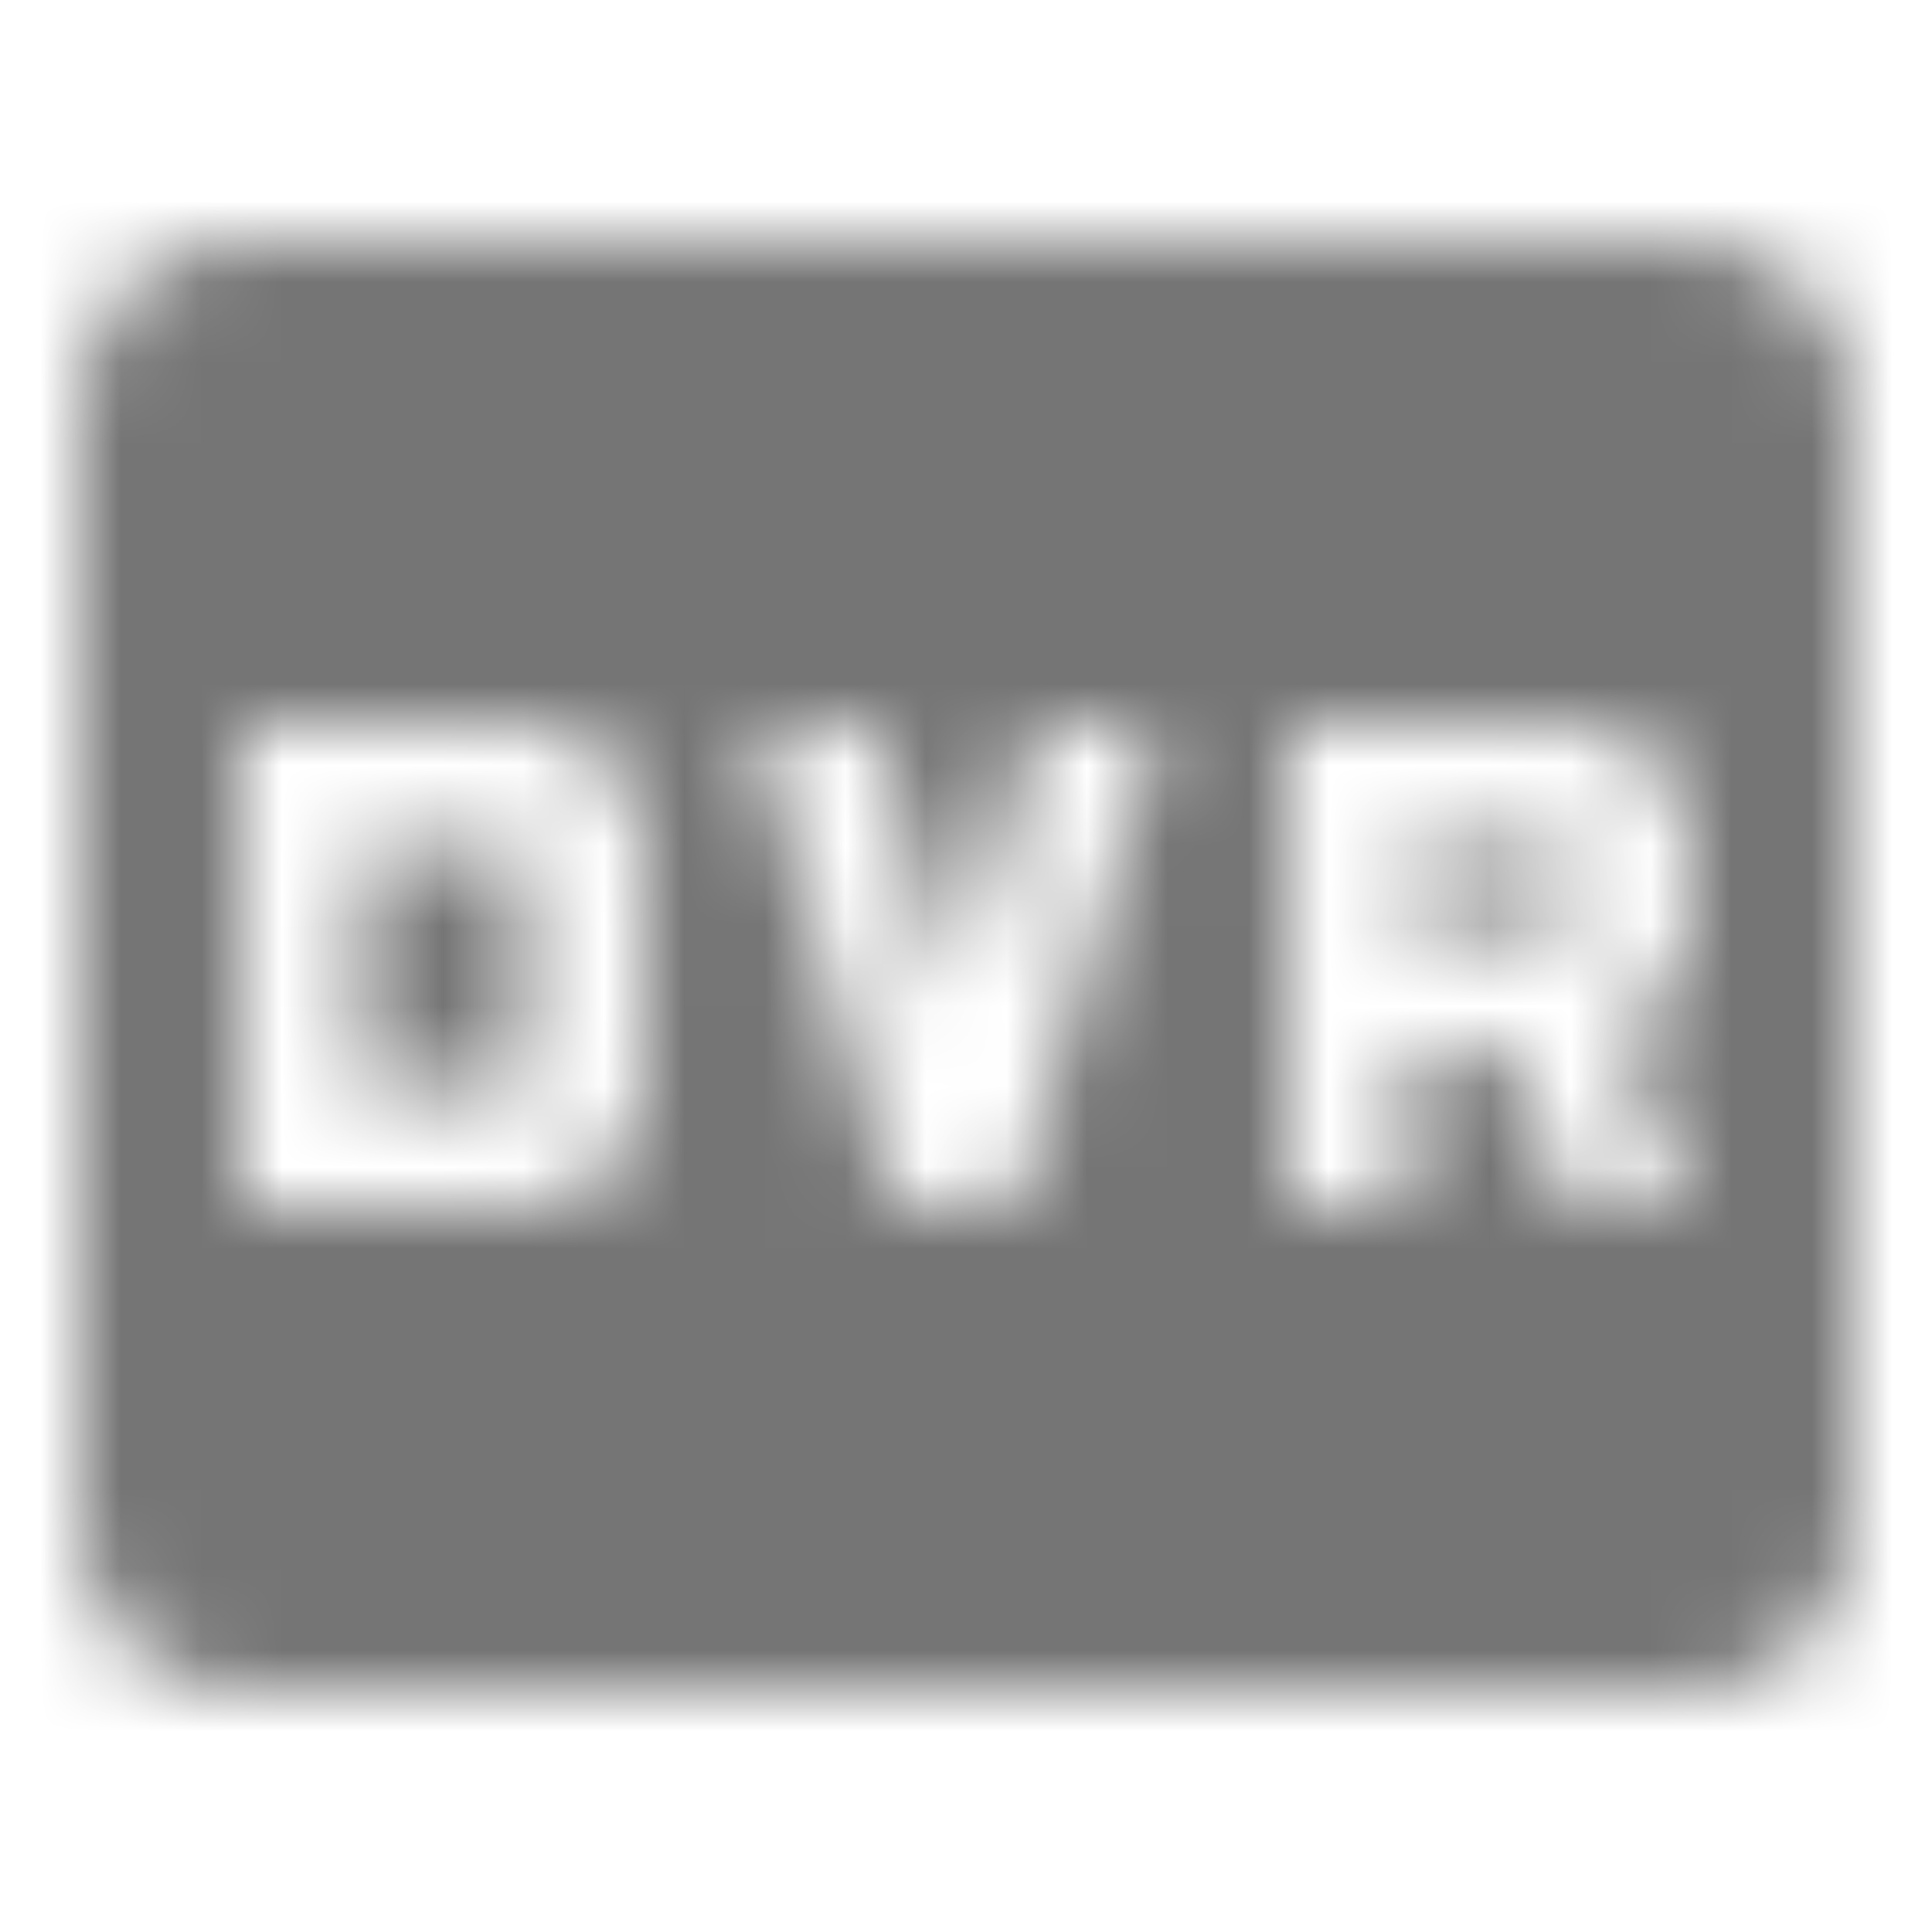 <?xml version="1.0" encoding="UTF-8"?>
<svg width="24px" height="24px" viewBox="0 0 24 24" version="1.1" xmlns="http://www.w3.org/2000/svg" xmlns:xlink="http://www.w3.org/1999/xlink">
    <!-- Generator: Sketch 50 (54983) - http://www.bohemiancoding.com/sketch -->
    <title>icon/av/fiber_dvr_24px</title>
    <desc>Created with Sketch.</desc>
    <defs>
        <path d="M17.5,10.5 L19.5,10.5 L19.5,11.5 L17.5,11.5 L17.5,10.5 Z M4.5,10.5 L6.5,10.5 L6.5,13.5 L4.5,13.5 L4.5,10.5 Z M21,3 L3,3 C1.89,3 1,3.89 1,5 L1,19 C1,20.1 1.89,21 3,21 L21,21 C22.11,21 23,20.1 23,19 L23,5 C23,3.89 22.11,3 21,3 Z M8,13.5 C8,14.35 7.35,15 6.5,15 L3,15 L3,9 L6.5,9 C7.35,9 8,9.65 8,10.5 L8,13.5 Z M12.62,15 L11.12,15 L9.37,9 L10.87,9 L11.87,12.43 L12.87,9 L14.37,9 L12.62,15 Z M21,11.5 C21,12.1 20.6,12.65 20.1,12.9 L21,15 L19.5,15 L18.65,13 L17.5,13 L17.5,15 L16,15 L16,9 L19.5,9 C20.35,9 21,9.65 21,10.5 L21,11.5 Z" id="path-1"></path>
    </defs>
    <g id="icon/av/fiber_dvr_24px" stroke="none" stroke-width="1" fill="none" fill-rule="evenodd">
        <mask id="mask-2" fill="white">
            <use xlink:href="#path-1"></use>
        </mask>
        <g fill-rule="nonzero"></g>
        <g id="✱-/-Color-/-Icons-/-Black-/-Inactive" mask="url(#mask-2)" fill="#000000" fill-opacity="0.54">
            <rect id="Rectangle" x="0" y="0" width="24" height="24"></rect>
        </g>
    </g>
</svg>